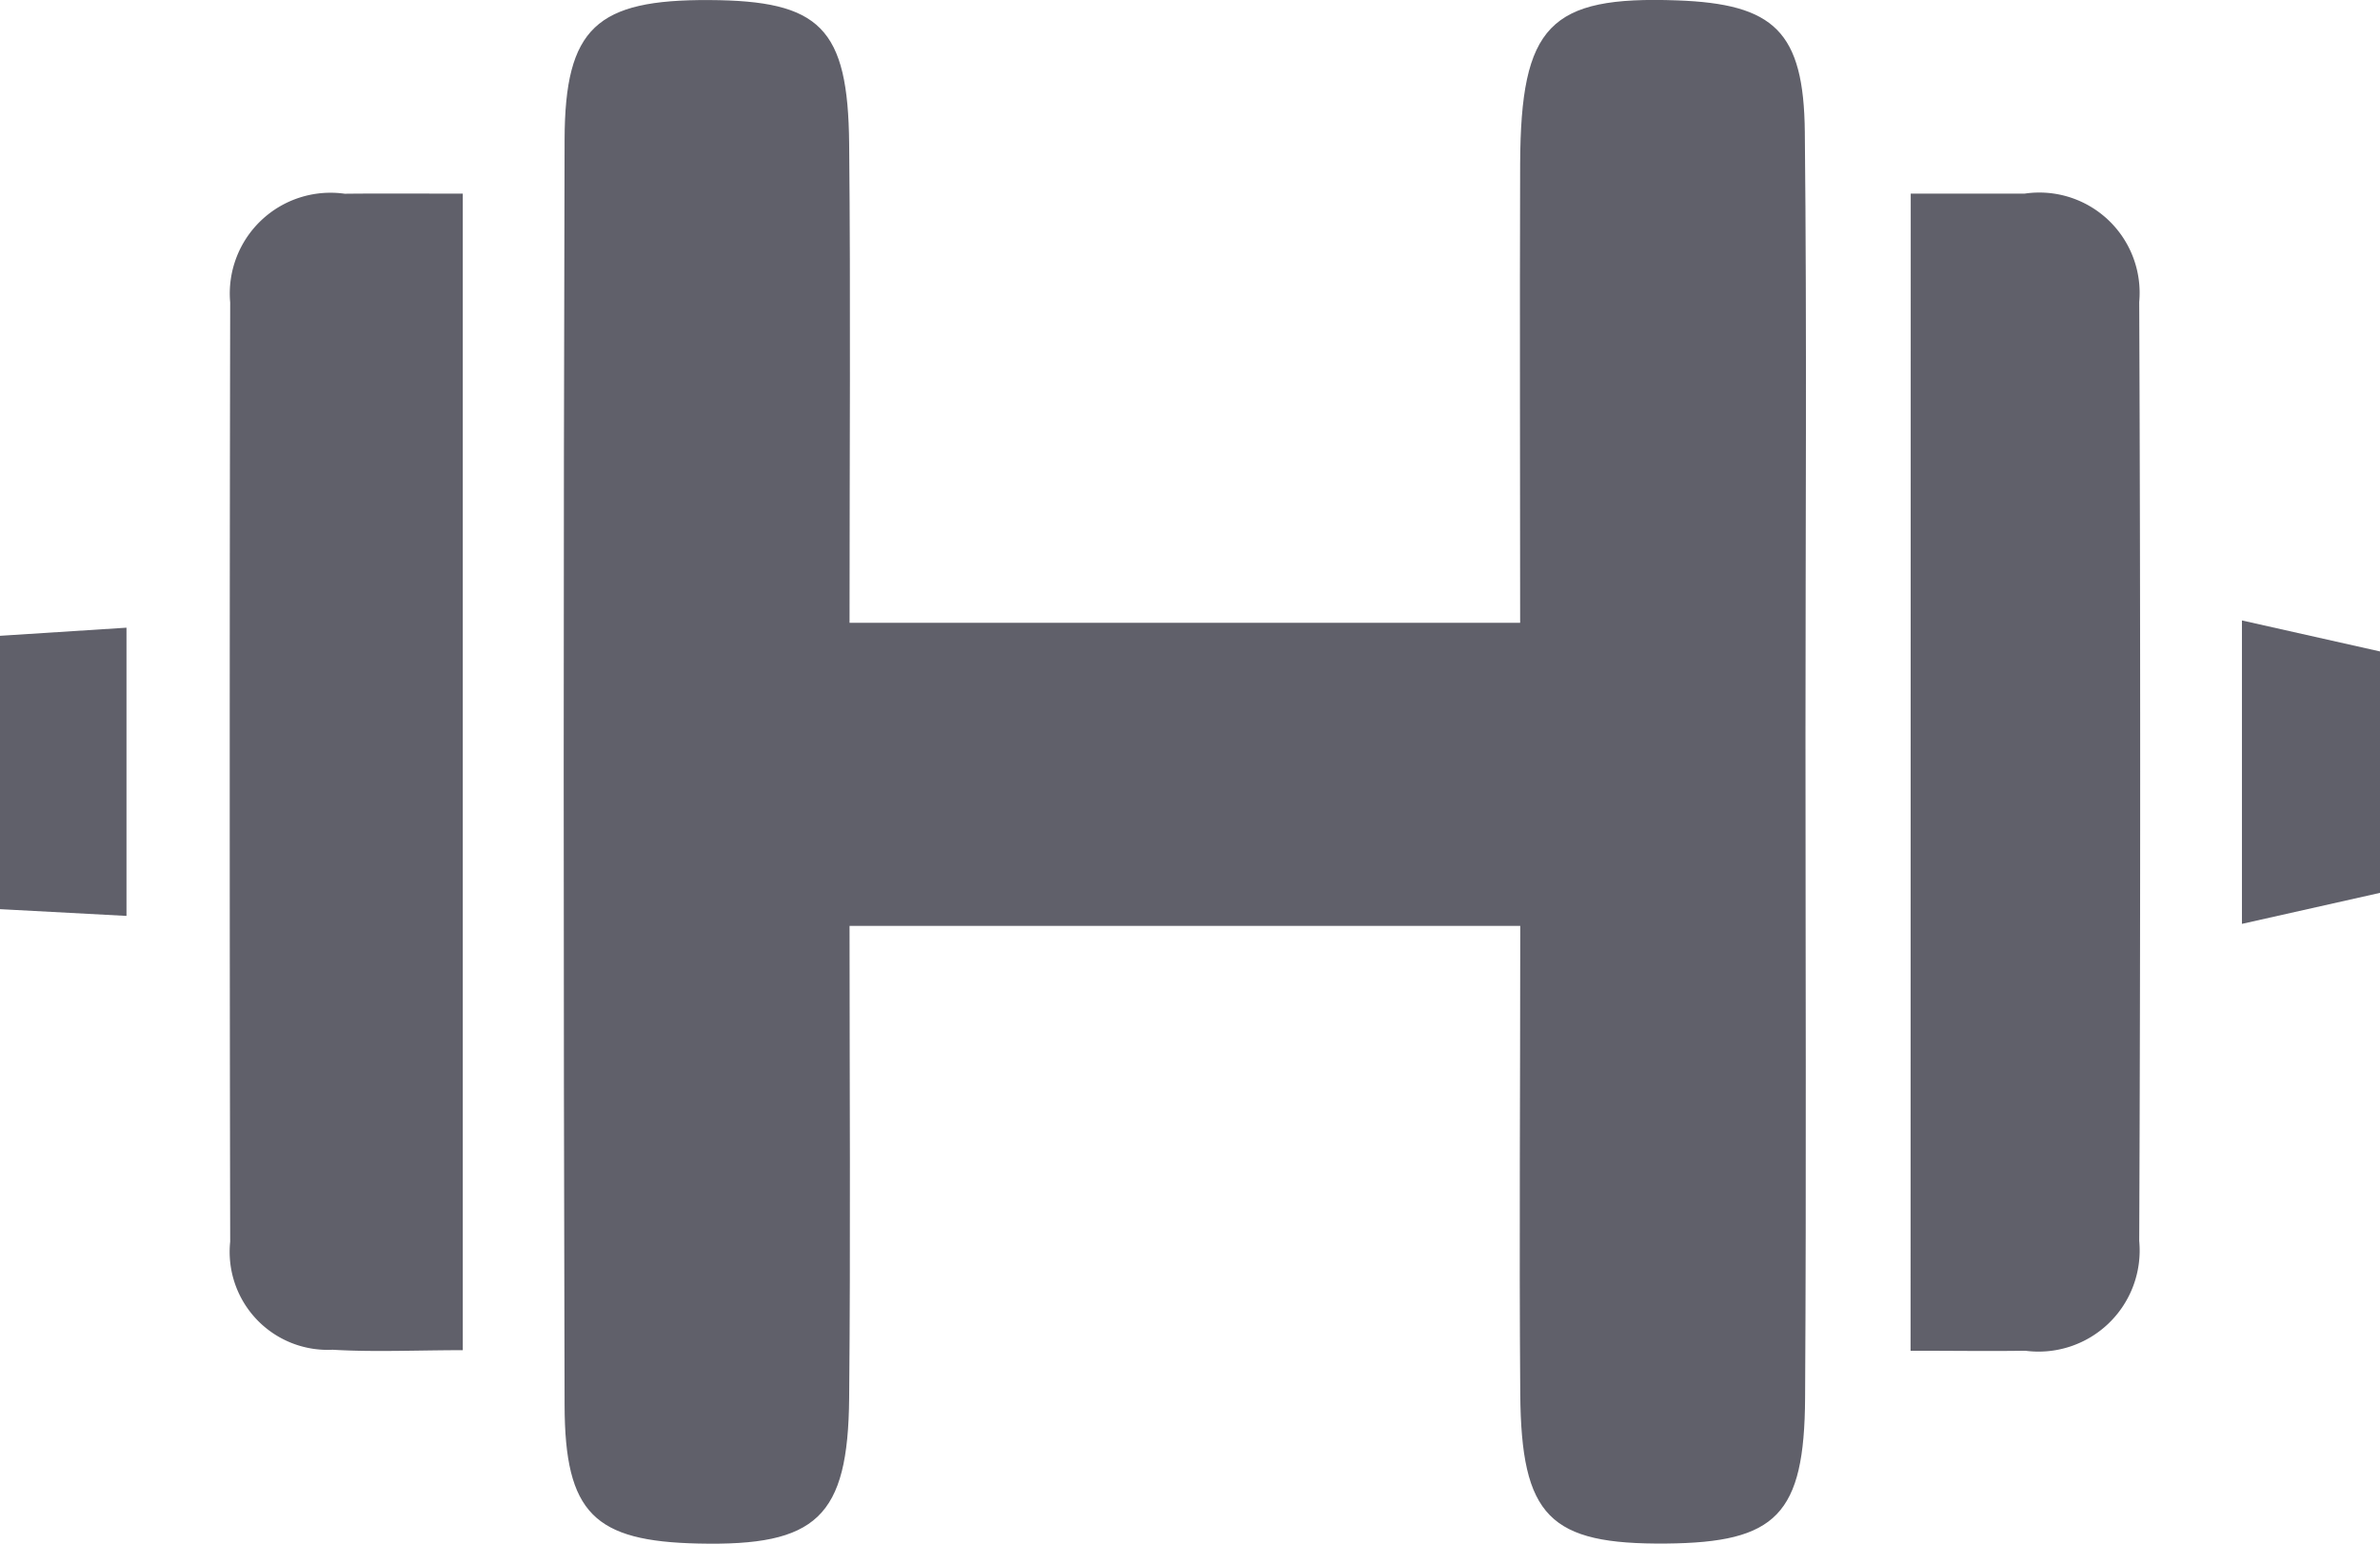 <svg xmlns="http://www.w3.org/2000/svg" width="43.373" height="28.142" viewBox="0 0 43.373 28.142">
  <g id="Training" transform="translate(-271.101 -187.012)">
    <path id="Path_3143" data-name="Path 3143" d="M366.484,217.68l-2.516.565v-5.53l2.516.565Z" transform="translate(-52.01 -14.395)" fill="#60606a"/>
    <path id="Path_3144" data-name="Path 3144" d="M299.661,198.363h12.221c0-2.848-.009-5.606,0-8.364.011-2.526.536-3.063,2.86-2.98,1.77.064,2.309.564,2.328,2.4.038,3.661.012,7.323.012,10.985,0,4.028.017,8.056-.007,12.084-.012,2.135-.524,2.637-2.528,2.656-2.131.02-2.646-.487-2.663-2.734-.021-2.78,0-5.561,0-8.523H299.661c0,2.814.02,5.711-.007,8.606-.02,2.174-.592,2.7-2.751,2.651-1.891-.042-2.43-.547-2.435-2.52q-.032-11.535,0-23.07c.006-2.041.585-2.551,2.635-2.541,2.022.01,2.531.5,2.551,2.624C299.682,192.487,299.661,195.331,299.661,198.363Z" transform="translate(-13.078)" fill="#60606a"/>
    <path id="Path_3145" data-name="Path 3145" d="M284.862,195.031V216.11c-.838,0-1.608.037-2.373-.008a1.786,1.786,0,0,1-1.866-1.97q-.017-8.559,0-17.117a1.836,1.836,0,0,1,2.087-1.982C283.361,195.026,284.007,195.031,284.862,195.031Z" transform="translate(-5.327 -4.49)" fill="#60606a"/>
    <path id="Path_3146" data-name="Path 3146" d="M350.25,195.034h2.075a1.828,1.828,0,0,1,2.089,1.974q.035,8.558,0,17.115a1.843,1.843,0,0,1-2.077,2c-.647.01-1.295,0-2.09,0Z" transform="translate(-44.328 -4.493)" fill="#60606a"/>
    <path id="Path_3147" data-name="Path 3147" d="M271.1,213.164l2.306-.148v5.253l-2.306-.123Z" transform="translate(0 -14.564)" fill="#60606a"/>
  </g>
</svg>
